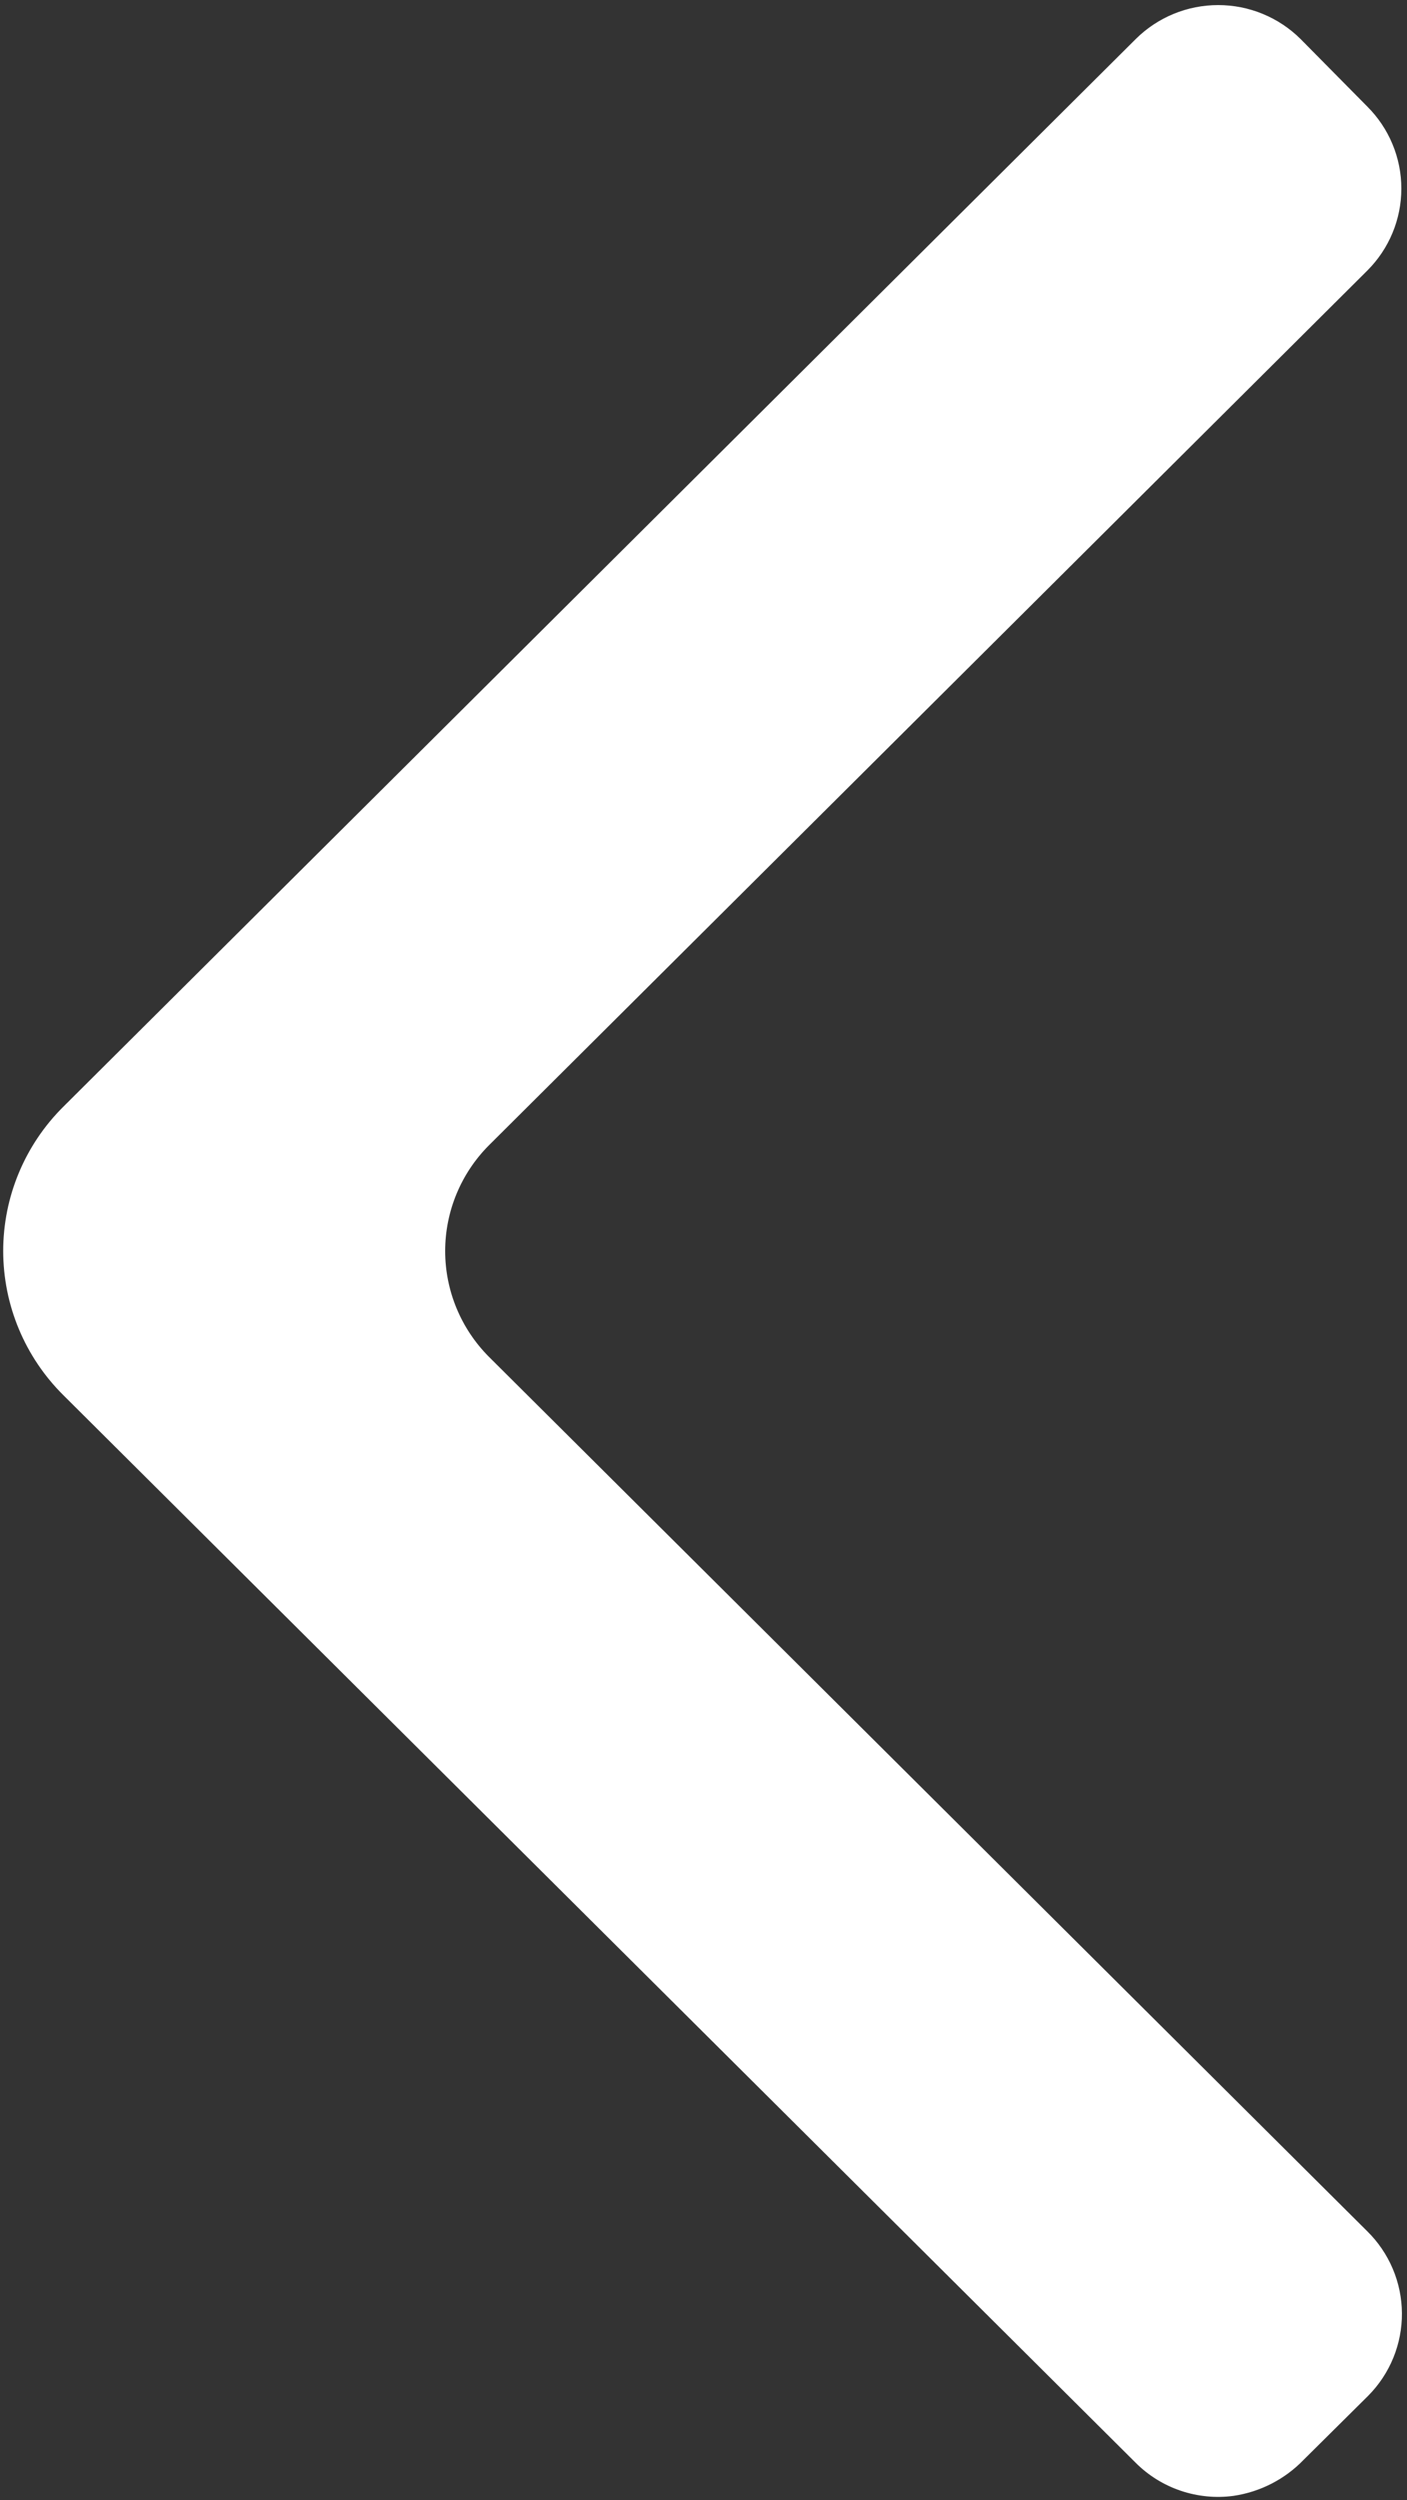 <svg width="170" height="302" viewBox="0 0 170 302" fill="none" xmlns="http://www.w3.org/2000/svg">
<rect x="0" y="0" width="170" height="302" fill="#333333" stroke="none"/>
<path d="M164.829 269.864L58.721 164.25C55.241 160.758 53.288 156.039 53.288 151.121C53.288 146.203 55.241 141.484 58.721 137.993L164.829 32.352C166.094 31.095 167.097 29.603 167.781 27.96C168.466 26.317 168.818 24.557 168.818 22.778C168.818 21 168.466 19.239 167.781 17.596C167.097 15.954 166.094 14.461 164.829 13.205L156.803 5.083C155.541 3.824 154.041 2.826 152.391 2.145C150.74 1.463 148.971 1.113 147.185 1.113C145.398 1.113 143.629 1.463 141.978 2.145C140.328 2.826 138.829 3.824 137.566 5.083L7.994 134.051C5.742 136.29 3.954 138.948 2.735 141.875C1.515 144.802 0.887 147.939 0.887 151.108C0.887 154.276 1.515 157.414 2.735 160.34C3.954 163.267 5.742 165.926 7.994 168.164L137.566 297.133C139.038 298.608 140.833 299.724 142.81 300.394C144.787 301.064 146.894 301.269 148.964 300.994C152.099 300.532 154.99 299.042 157.177 296.76L164.963 289.038C166.219 287.77 167.213 286.268 167.886 284.619C168.559 282.969 168.9 281.204 168.887 279.423C168.875 277.643 168.51 275.882 167.814 274.242C167.117 272.601 166.103 271.114 164.829 269.864V269.864Z" fill="white" stroke="white"/>
</svg>
